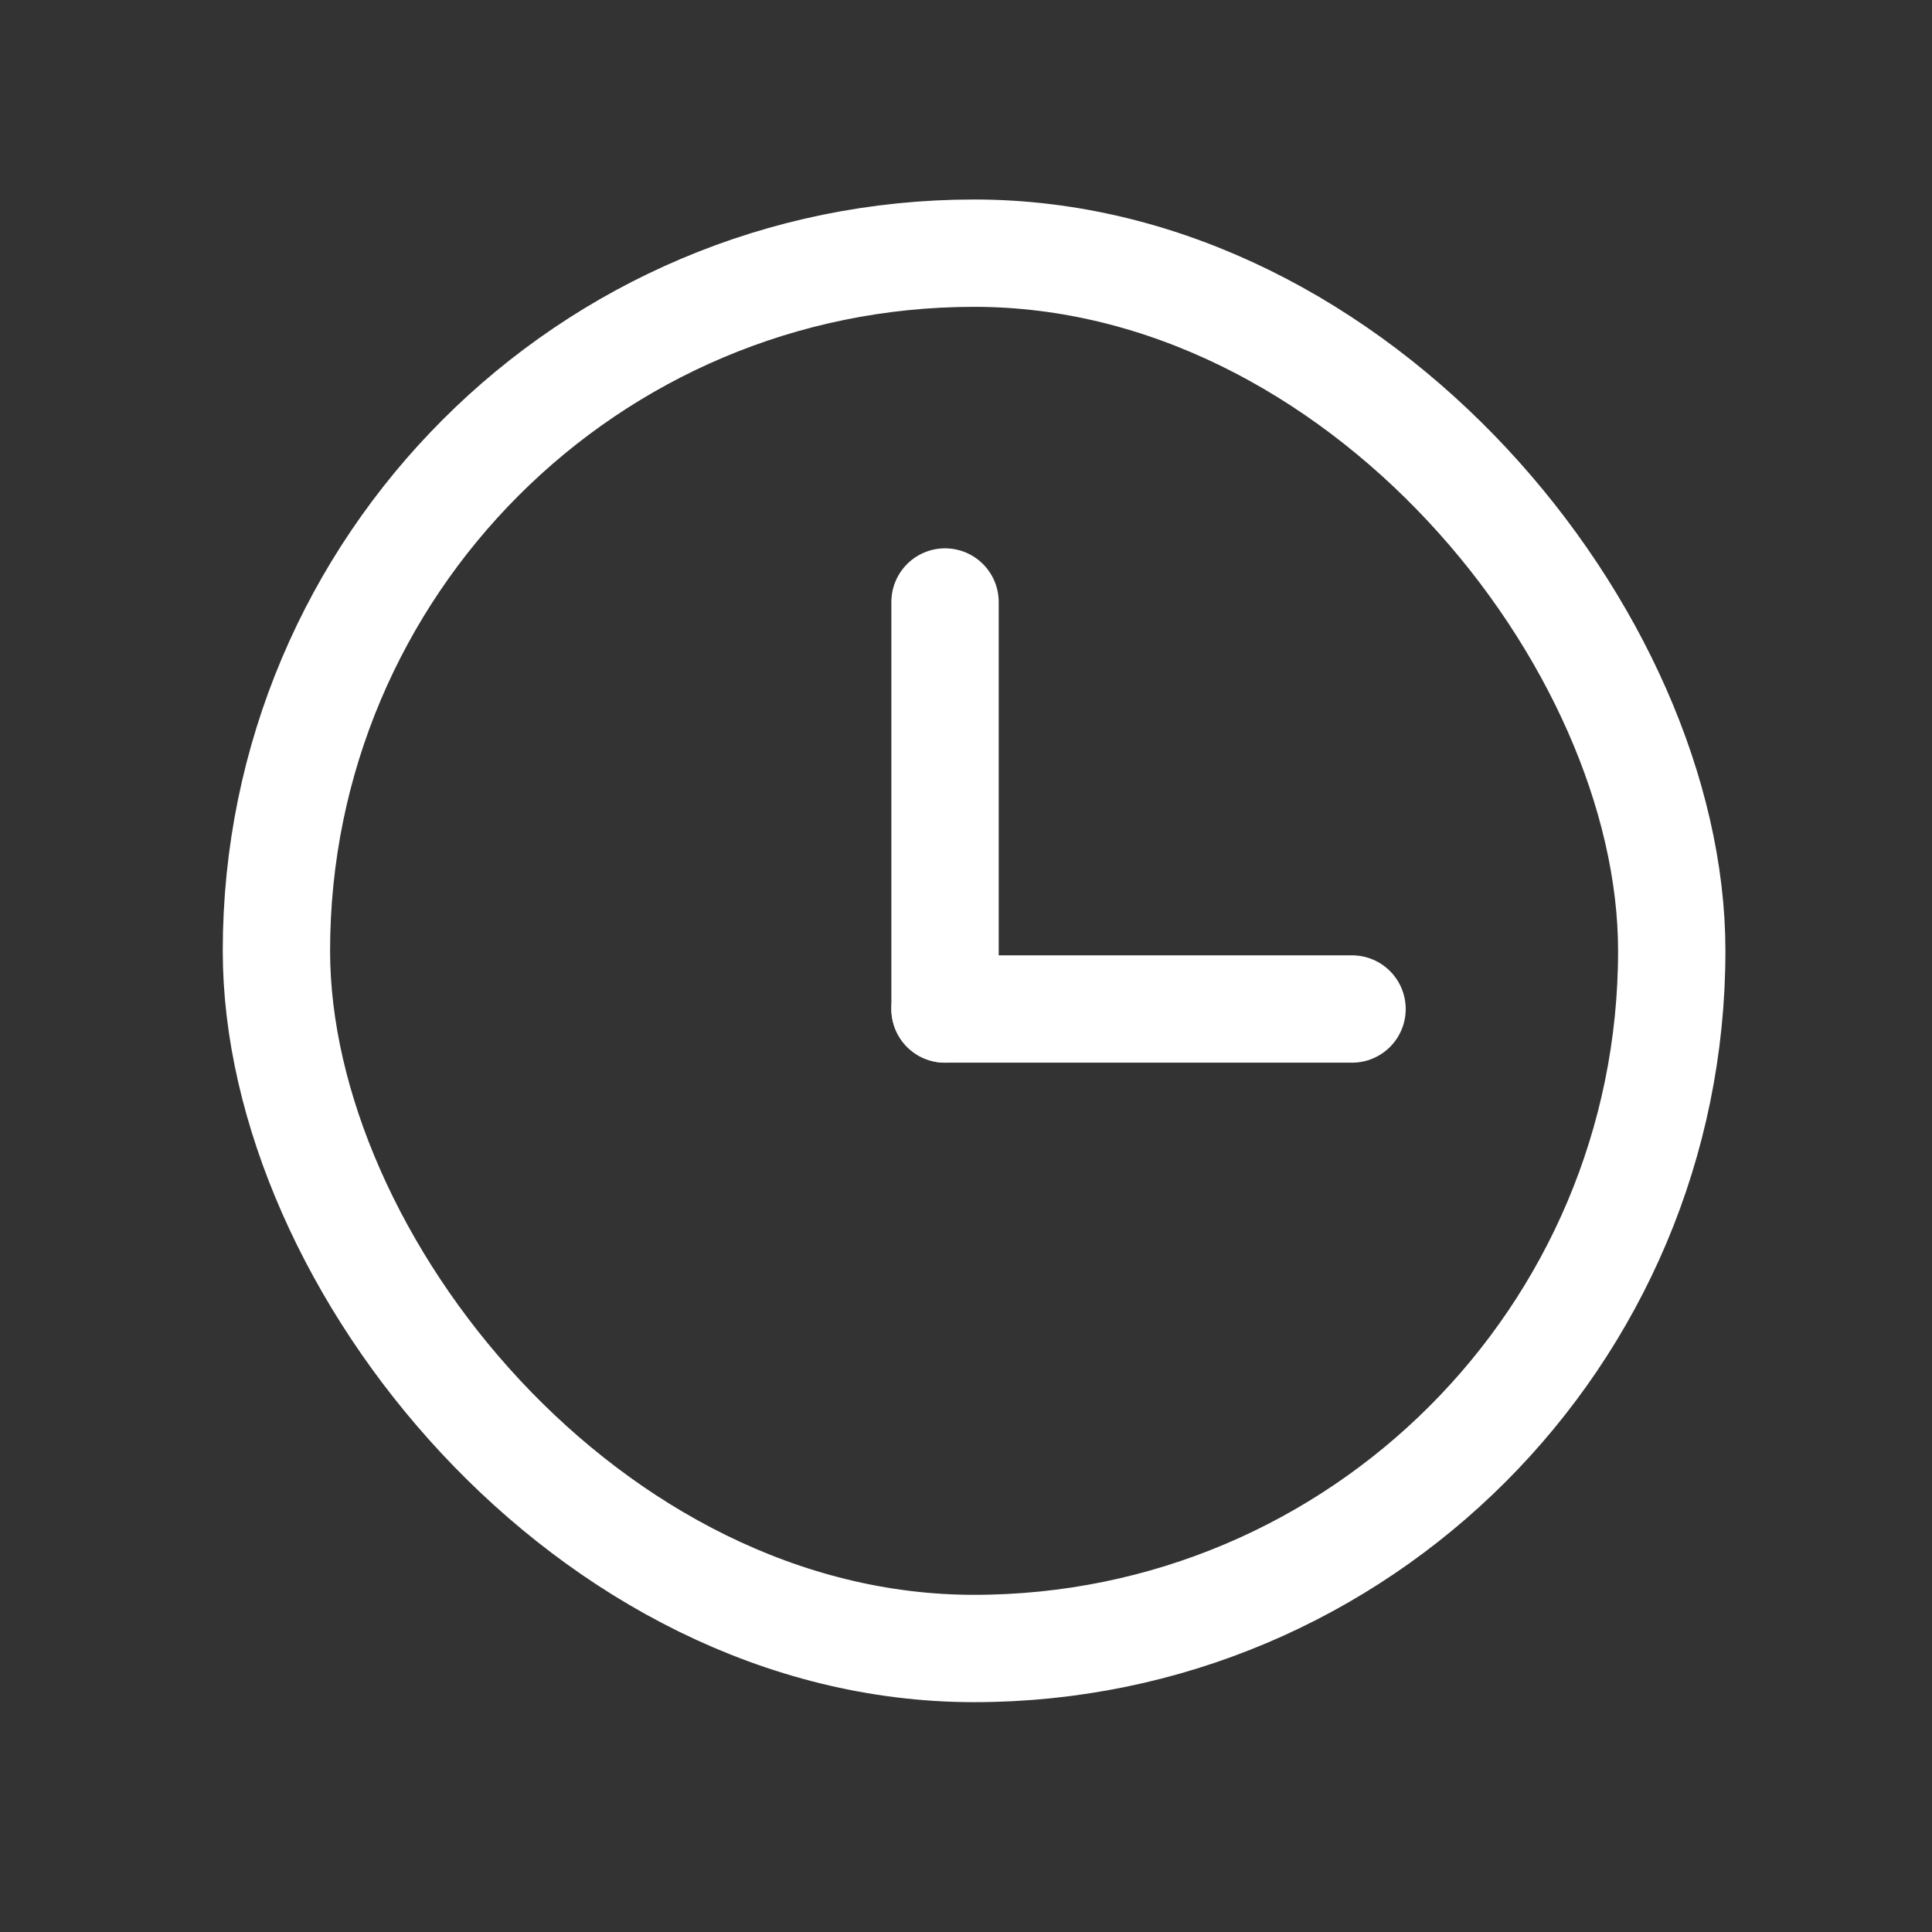 <svg width="27" height="27" viewBox="0 0 27 27" fill="none" xmlns="http://www.w3.org/2000/svg">
<rect x="0" y="0" width="27" height="27" fill="#333333" stroke="none"/>
<rect x="3.863" y="3.538" width="19.5" height="19.5" rx="9.75" stroke="white" stroke-width="1.5" stroke-linecap="round" stroke-linejoin="round"/>
<path d="M13.207 14.101H18.895" stroke="white" stroke-width="1.5" stroke-linecap="round" stroke-linejoin="round"/>
<path d="M13.207 14.101V8.413" stroke="white" stroke-width="1.5" stroke-linecap="round" stroke-linejoin="round"/>
</svg>
